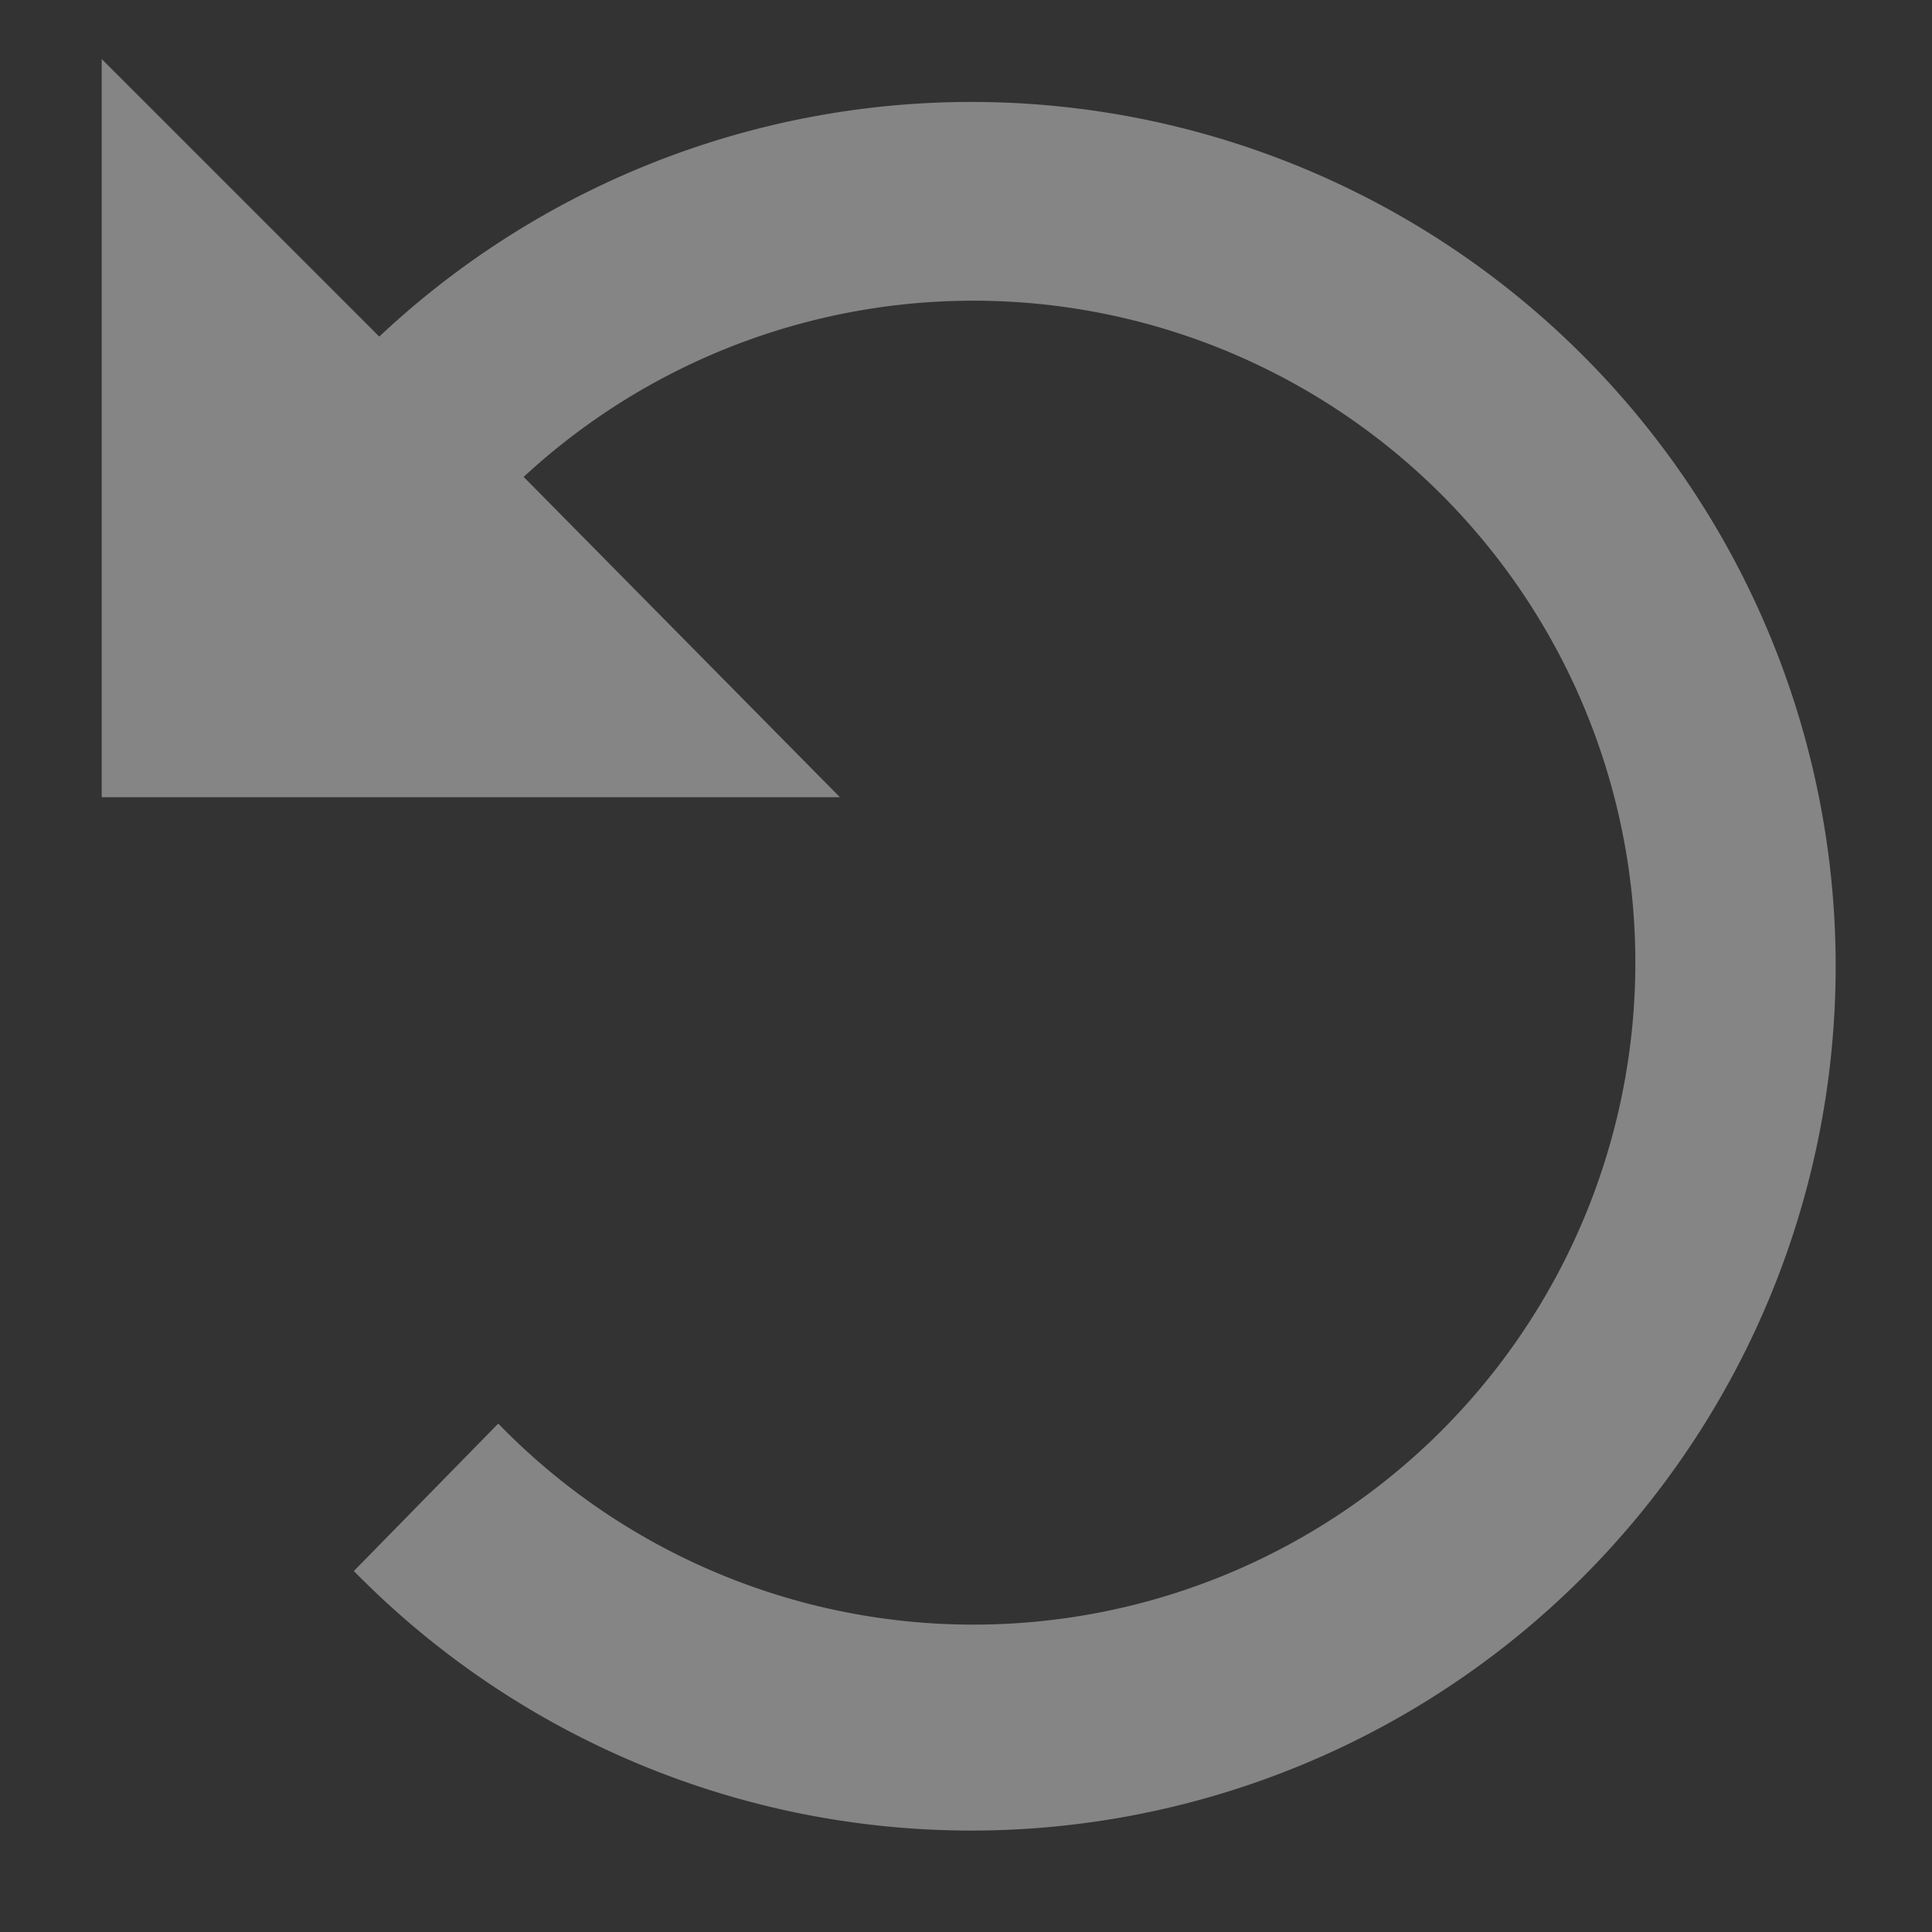 <svg xmlns="http://www.w3.org/2000/svg" viewBox="0 0 19 19"><rect x="0" y="0" width="19" height="19" style="fill:#333333;stroke:none;opacity:1;fill-opacity:1"/><title>rotate left</title><style>*{fill:rgba(255,255,255,0.4);}</style><path d="M1,7.84V.58L3.73,3.31a8.5,8.5,0,1,1-.25,12.14L4.9,14a6.51,6.51,0,1,0,.25-9.31L8.26,7.84Z"/></svg>